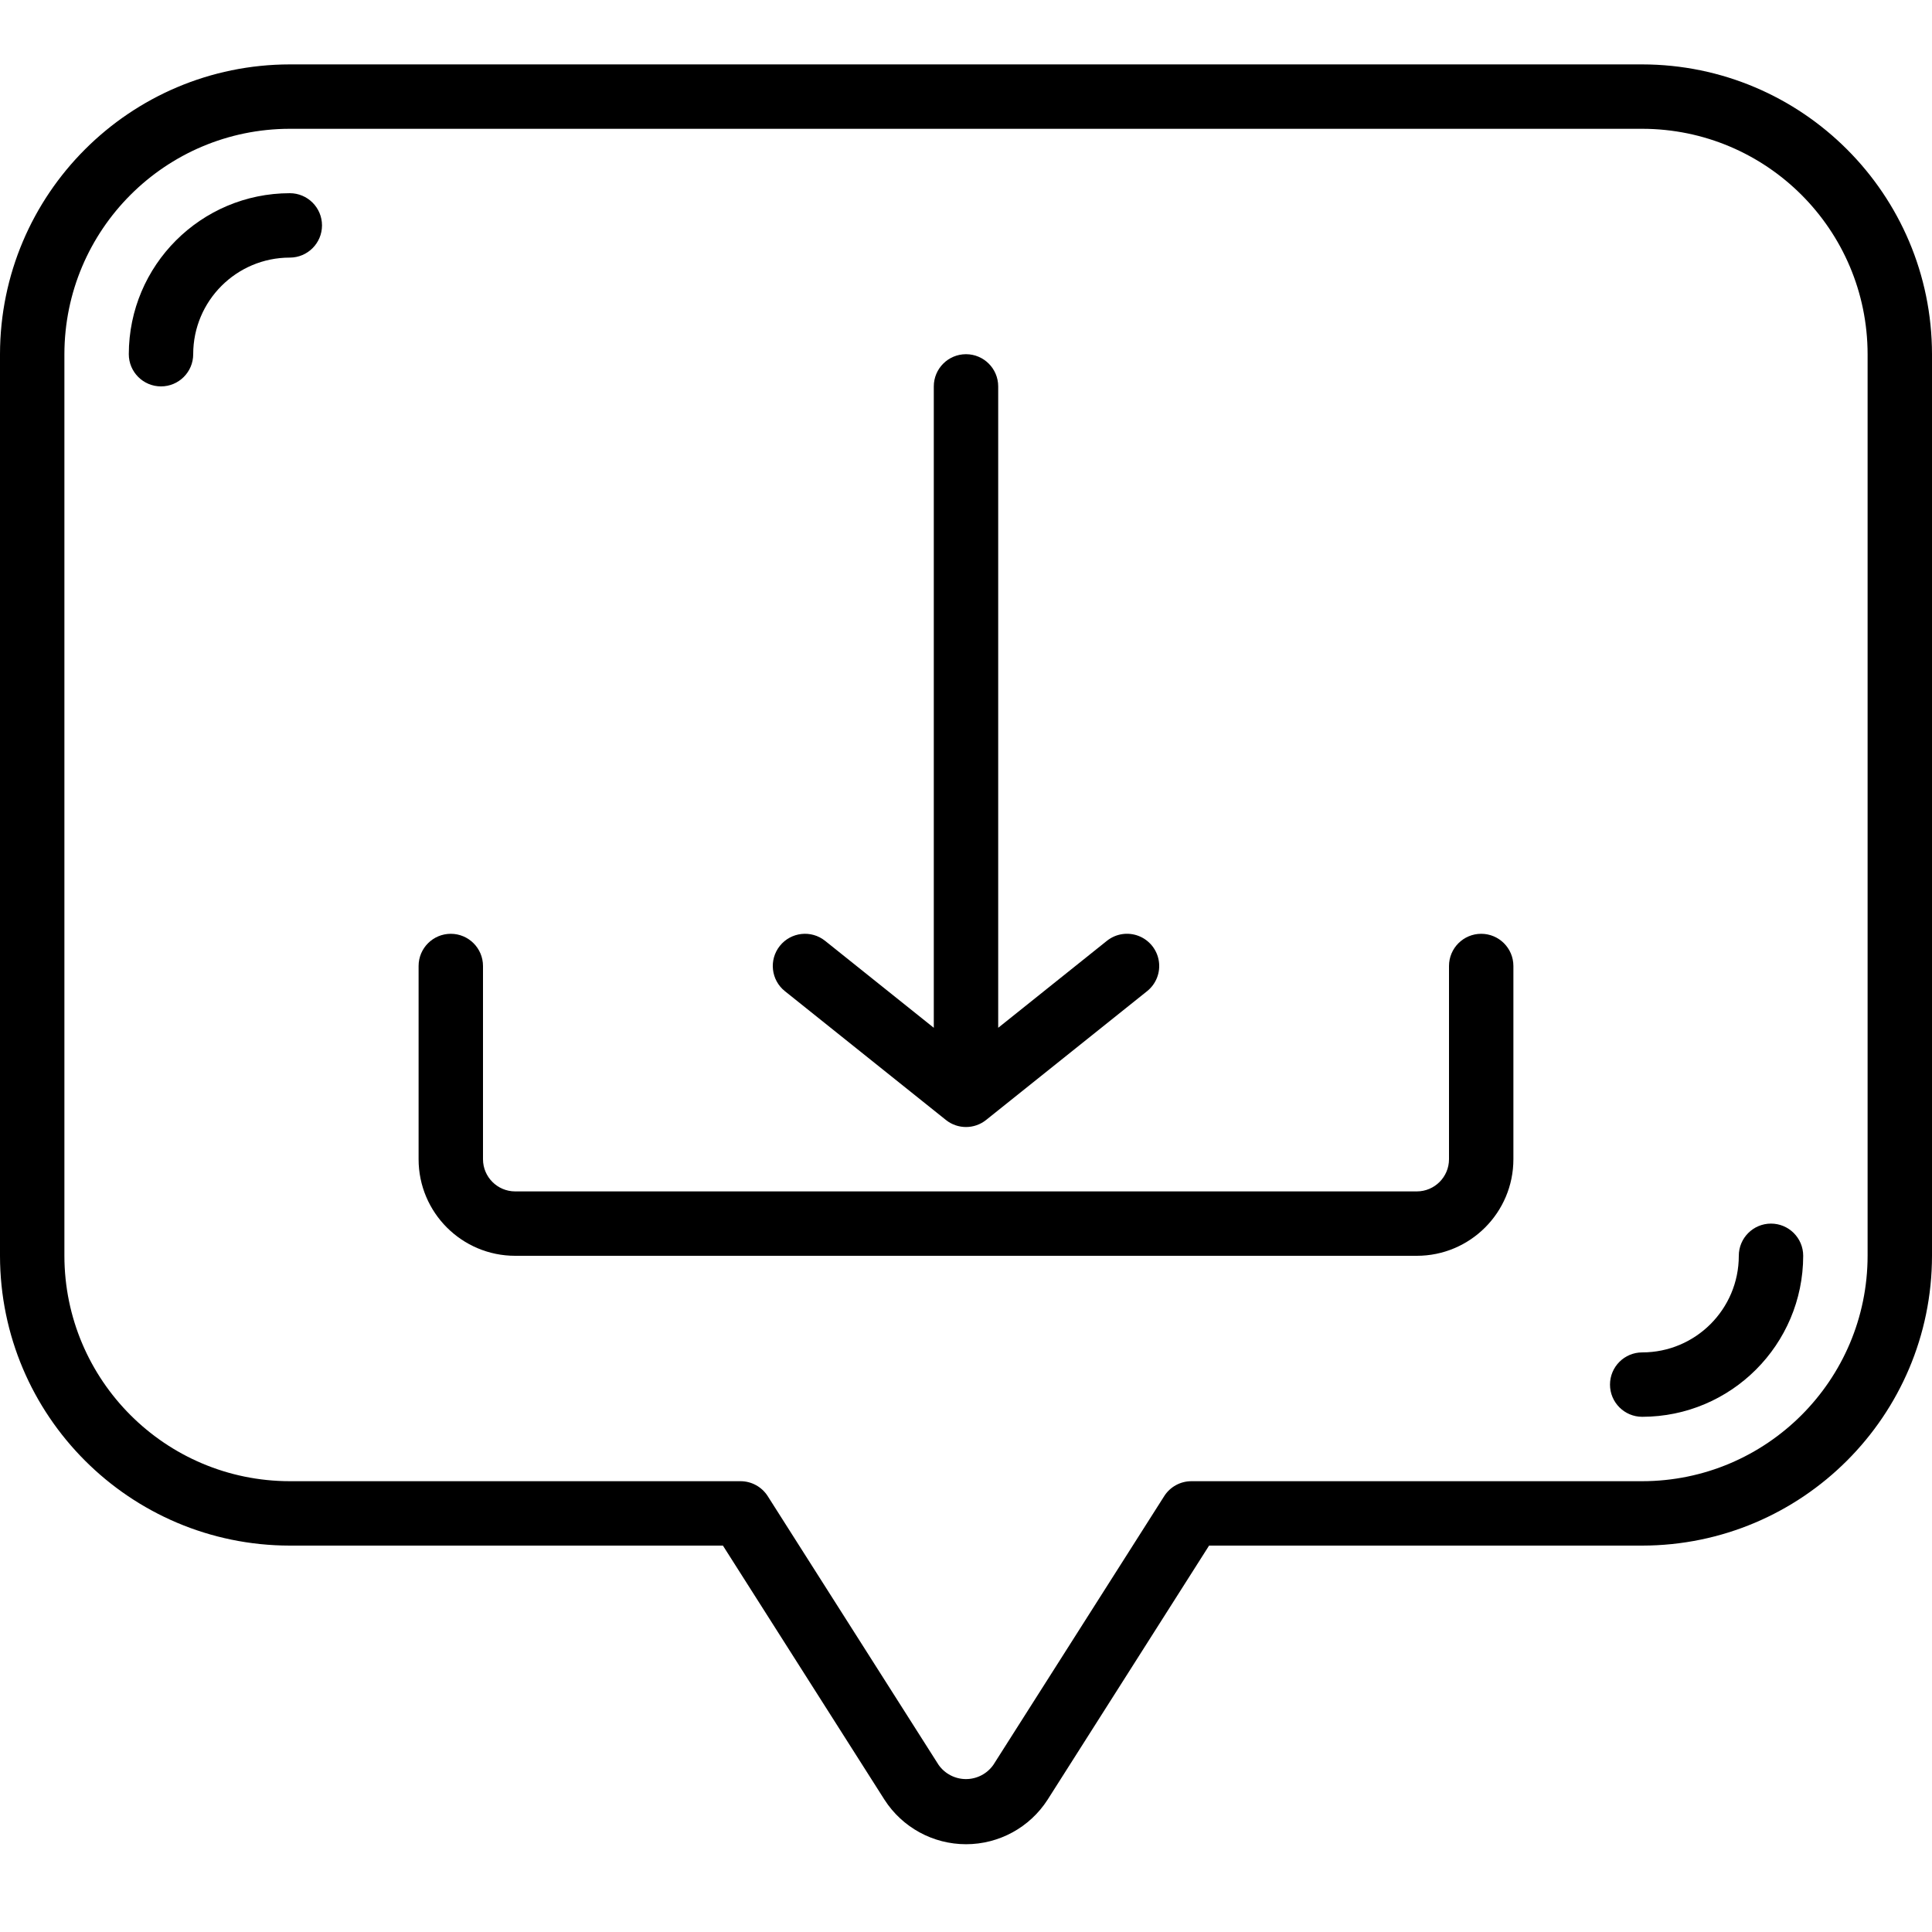 <svg height="512" viewBox="0 0 60 56" width="512" xmlns="http://www.w3.org/2000/svg"><g id="Page-1" fill="none" fill-rule="evenodd"><g id="020---Download-Message" fill="rgb(0,0,0)"><path id="Shape" d="m51 0h-42c-4.968.006-8.994 4.032-9 9v28c.006 4.968 4.032 8.994 9 9h13.451l5.017 7.891c.554.862 1.508 1.383 2.533 1.383s1.979-.521 2.533-1.383l5.015-7.891h13.451c4.968-.006 8.994-4.032 9-9v-28c-.006-4.968-4.032-8.994-9-9zm7 37c-.004 3.864-3.136 6.996-7 7h-14c-.342-0-.66.174-.844.463l-5.307 8.347c-.195.277-.512.441-.85.441s-.655-.165-.85-.441l-5.309-8.35c-.184-.286-.5-.459-.84-.46h-14c-3.864-.004-6.996-3.136-7-7v-28c.004-3.864 3.136-6.996 7-7h42c3.864.004 6.996 3.136 7 7z" fill-rule="nonzero"/><path id="Path" d="m9 4c-2.76.003-4.997 2.24-5 5 0.0.552.448 1 1 1s1-.448 1-1c0-1.657 1.343-3 3-3 .552 0 1-.448 1-1s-.448-1-1-1z"/><path id="Path" d="m55 36c-.552 0-1 .448-1 1 0 1.657-1.343 3-3 3-.552 0-1 .448-1 1s.448 1 1 1c2.76-.003 4.997-2.24 5-5 0-.552-.448-1-1-1z"/><path id="Path" d="m46 27c-.552 0-1 .448-1 1v6c0 .552-.448 1-1 1h-28c-.552 0-1-.448-1-1v-6c0-.552-.448-1-1-1s-1 .448-1 1v6c0 1.657 1.343 3 3 3h28c1.657 0 3-1.343 3-3v-6c0-.552-.448-1-1-1z"/><path id="Path" d="m29.375 32.781c.365.293.885.293 1.25 0l5-4c.279-.223.418-.578.364-.932-.054-.353-.292-.651-.625-.781-.333-.13-.71-.073-.989.151l-3.375 2.7v-19.919c0-.552-.448-1-1-1s-1 .448-1 1v19.919l-3.375-2.7c-.431-.345-1.061-.275-1.406.156s-.275 1.061.156 1.406z"/></g></g></svg>
